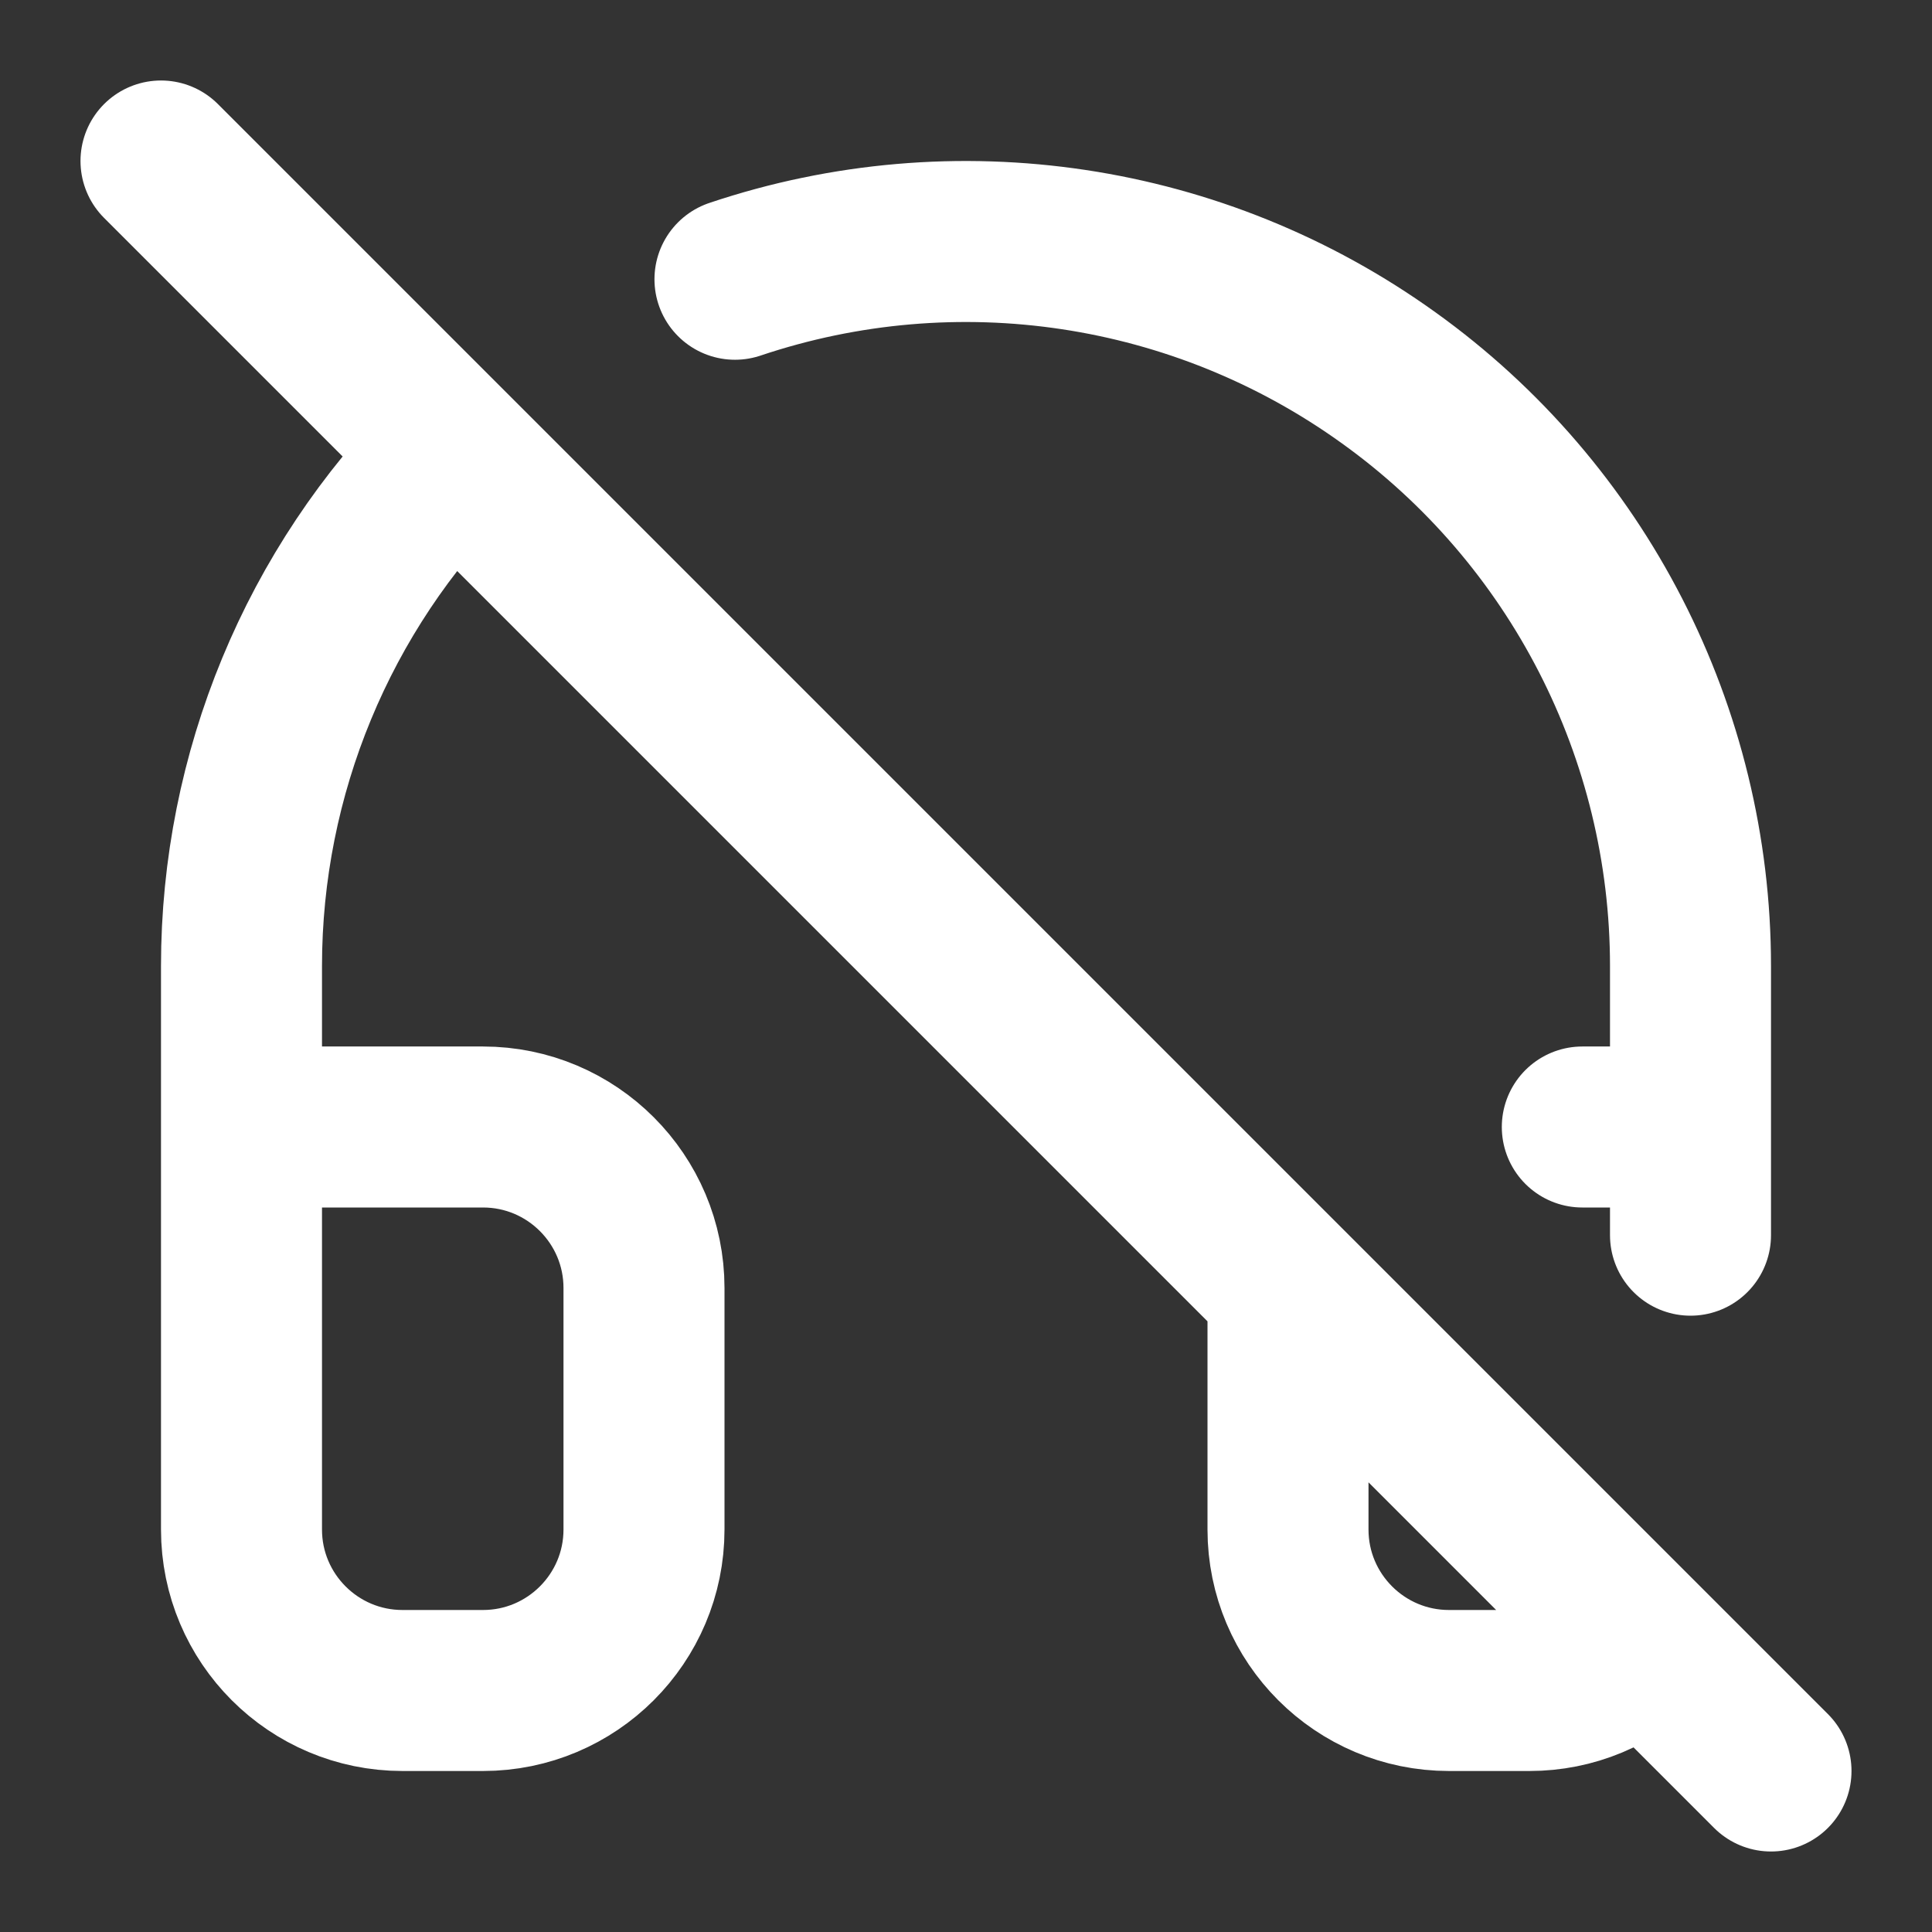 <svg height="18" viewBox="0 0 18 18" width="18" xmlns="http://www.w3.org/2000/svg"><rect x="0" y="0" width="18" height="18" fill="#333333" stroke="none"/><path d="m21 14h-1.344m-10.526-10.531c2.745-.922 5.766-.469 8.12 1.224 2.354 1.688 3.75 4.411 3.75 7.307v3.344m-19-13.344 20 20m-1.589-1.589c-.375.38-.88.589-1.411.589h-1c-1.104 0-2-.896-2-2v-3m-13-2h3c1.104 0 2 .896 2 2v3c0 1.104-.896 2-2 2h-1c-1.104 0-2-.896-2-2v-7c0-2.385.948-4.677 2.635-6.365" fill="none" stroke="#fff" stroke-linecap="round" stroke-linejoin="round" stroke-width="2" transform="scale(.75)"/></svg>